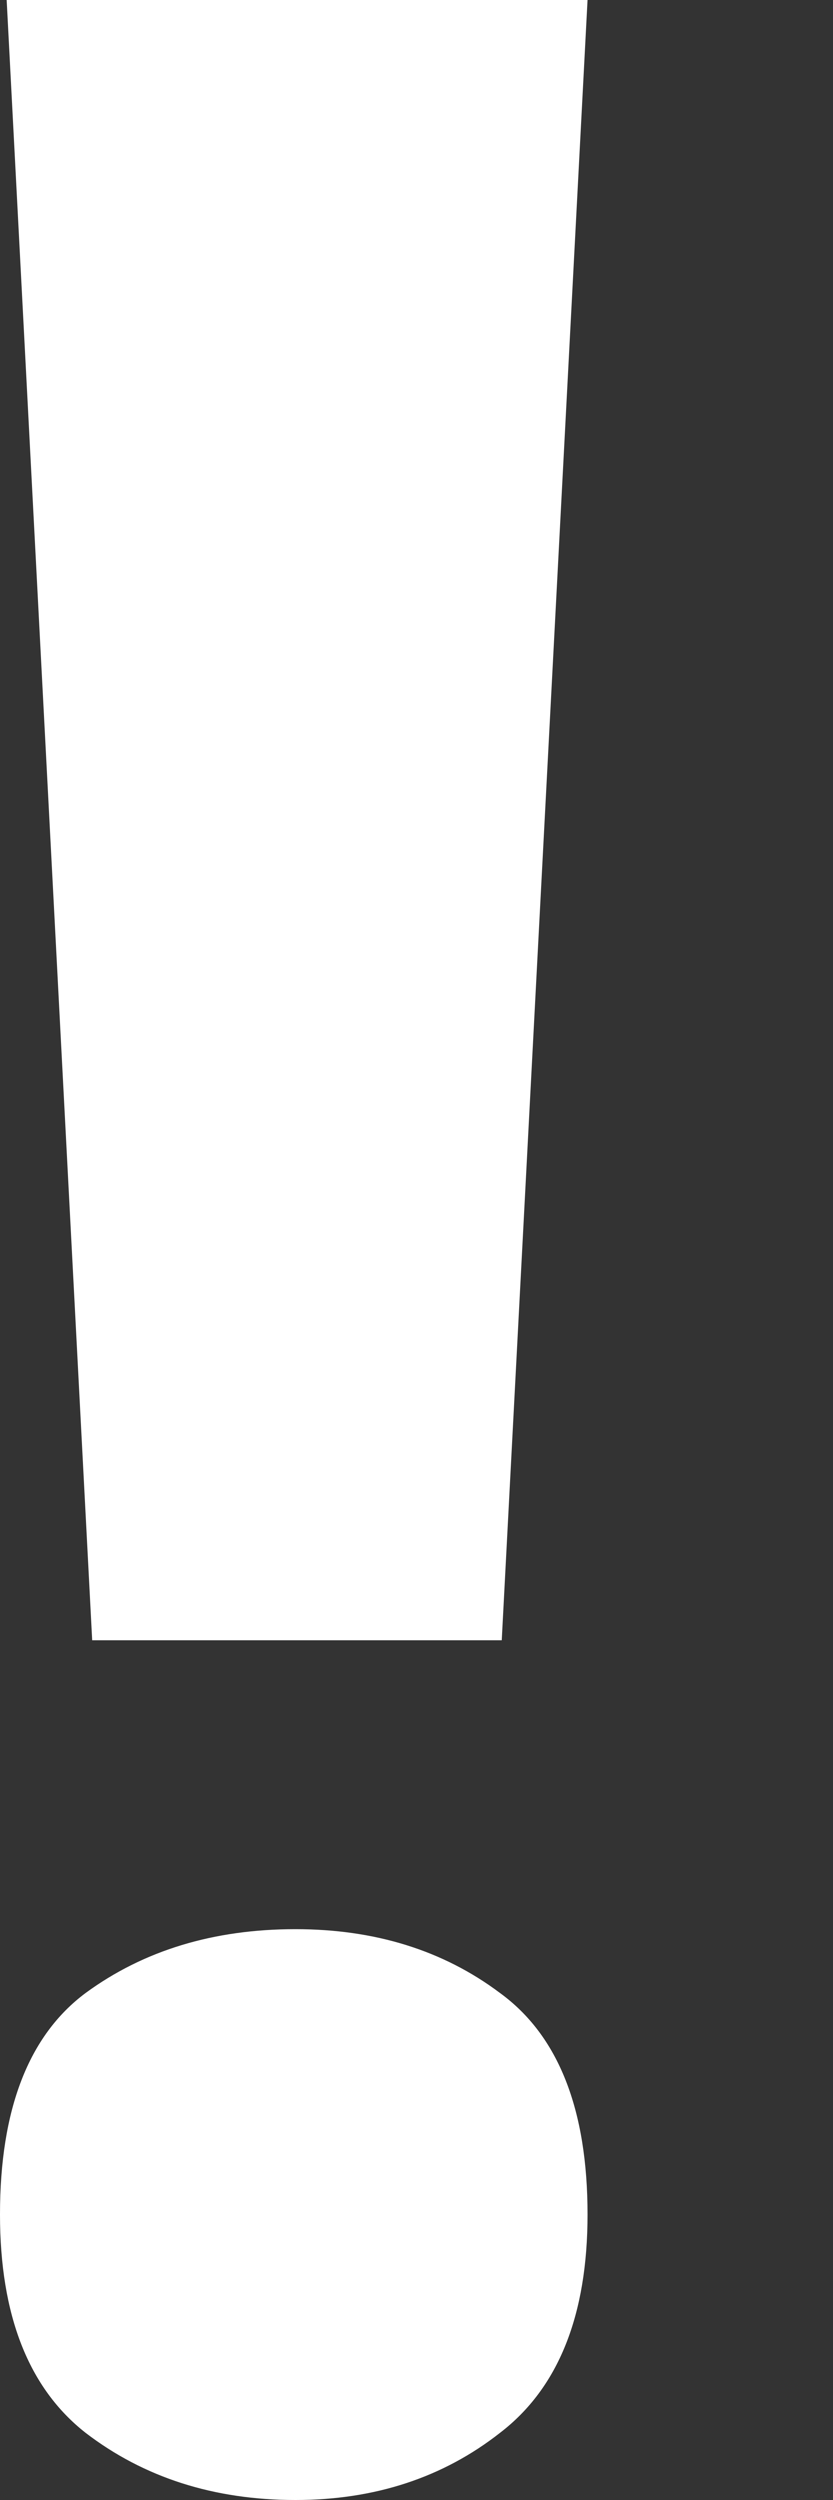 <svg width="3" height="9" viewBox="0 0 3 9" fill="none" xmlns="http://www.w3.org/2000/svg">
<rect x="0" y="0" width="3" height="9" fill="#333333" stroke="none"/>
<path d="M1.807 5.905H0.332L0.024 0H2.116L1.807 5.905ZM0 7.972C0 7.594 0.103 7.328 0.308 7.175C0.518 7.021 0.77 6.945 1.064 6.945C1.35 6.945 1.596 7.021 1.801 7.175C2.011 7.328 2.116 7.594 2.116 7.972C2.116 8.335 2.011 8.597 1.801 8.758C1.596 8.919 1.35 9 1.064 9C0.77 9 0.518 8.919 0.308 8.758C0.103 8.597 0 8.335 0 7.972Z" fill="white"/>
</svg>
